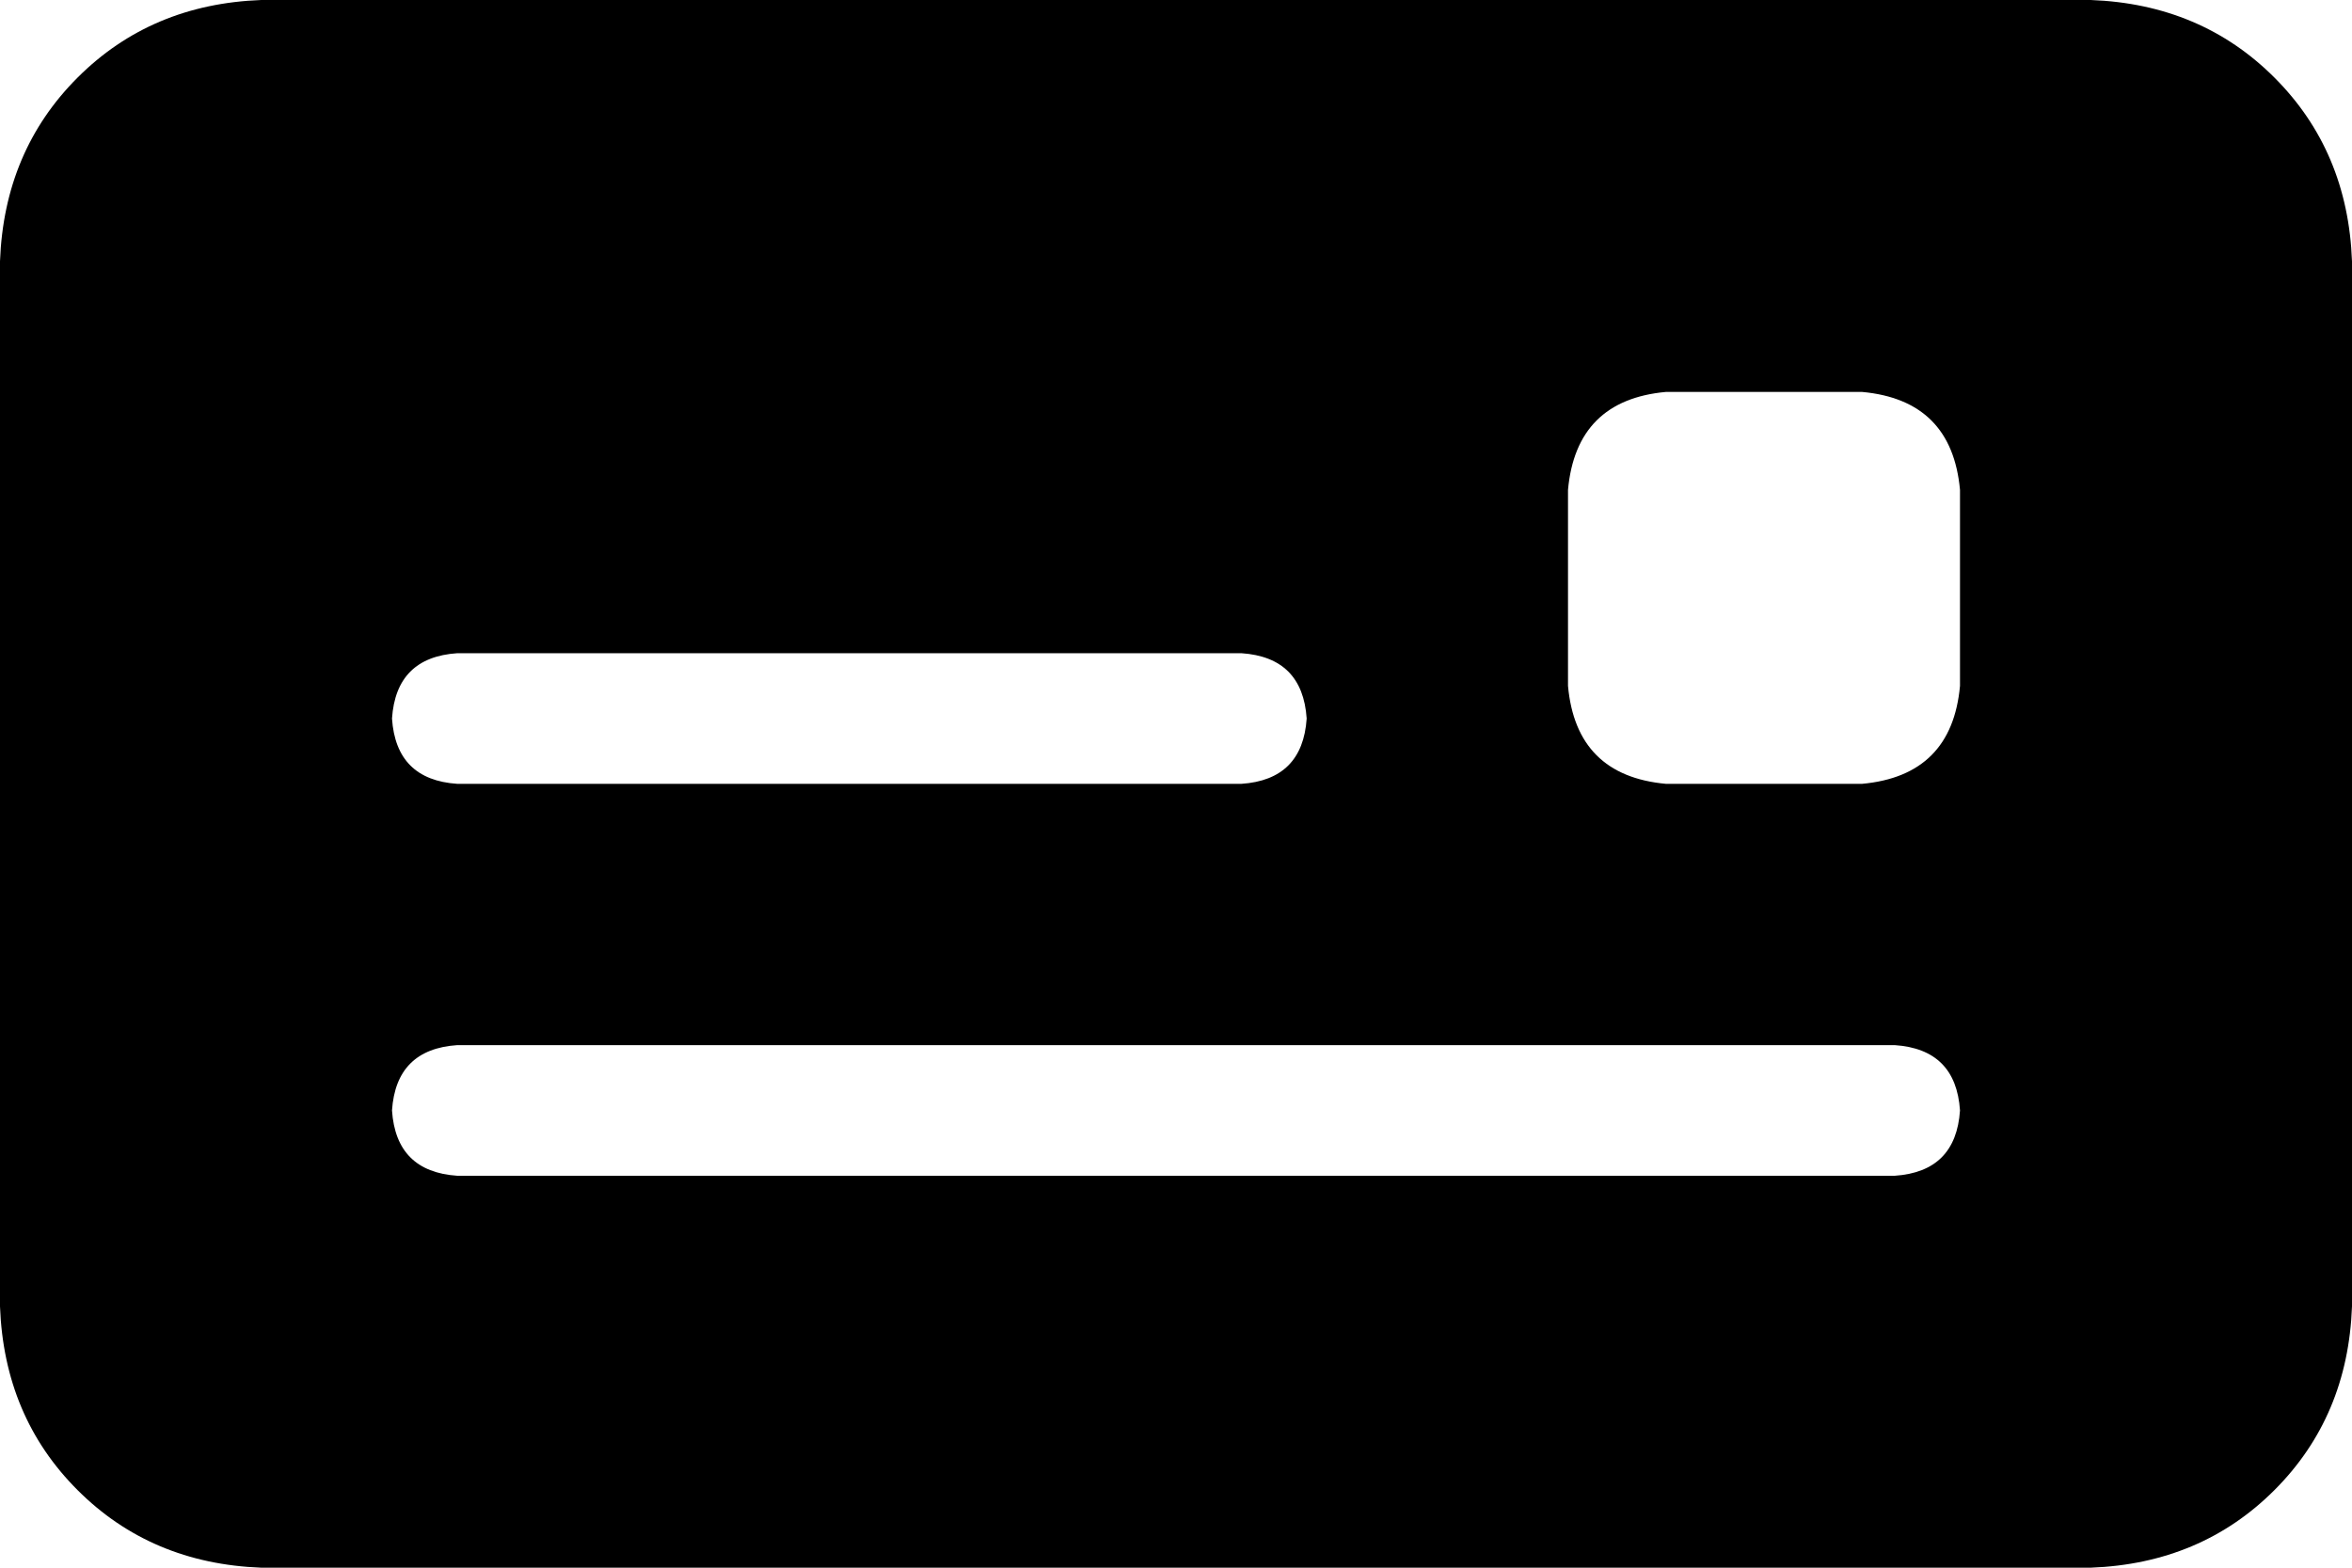 <svg xmlns="http://www.w3.org/2000/svg" viewBox="0 0 576 384">
    <path d="M 64 0 Q 37 1 19 19 L 19 19 Q 1 37 0 64 L 0 320 Q 1 347 19 365 Q 37 383 64 384 L 512 384 Q 539 383 557 365 Q 575 347 576 320 L 576 64 Q 575 37 557 19 Q 539 1 512 0 L 64 0 L 64 0 Z M 112 160 L 304 160 Q 319 161 320 176 Q 319 191 304 192 L 112 192 Q 97 191 96 176 Q 97 161 112 160 L 112 160 Z M 96 272 Q 97 257 112 256 L 464 256 Q 479 257 480 272 Q 479 287 464 288 L 112 288 Q 97 287 96 272 L 96 272 Z M 408 96 L 456 96 Q 478 98 480 120 L 480 168 Q 478 190 456 192 L 408 192 Q 386 190 384 168 L 384 120 Q 386 98 408 96 L 408 96 Z"/>
</svg>

